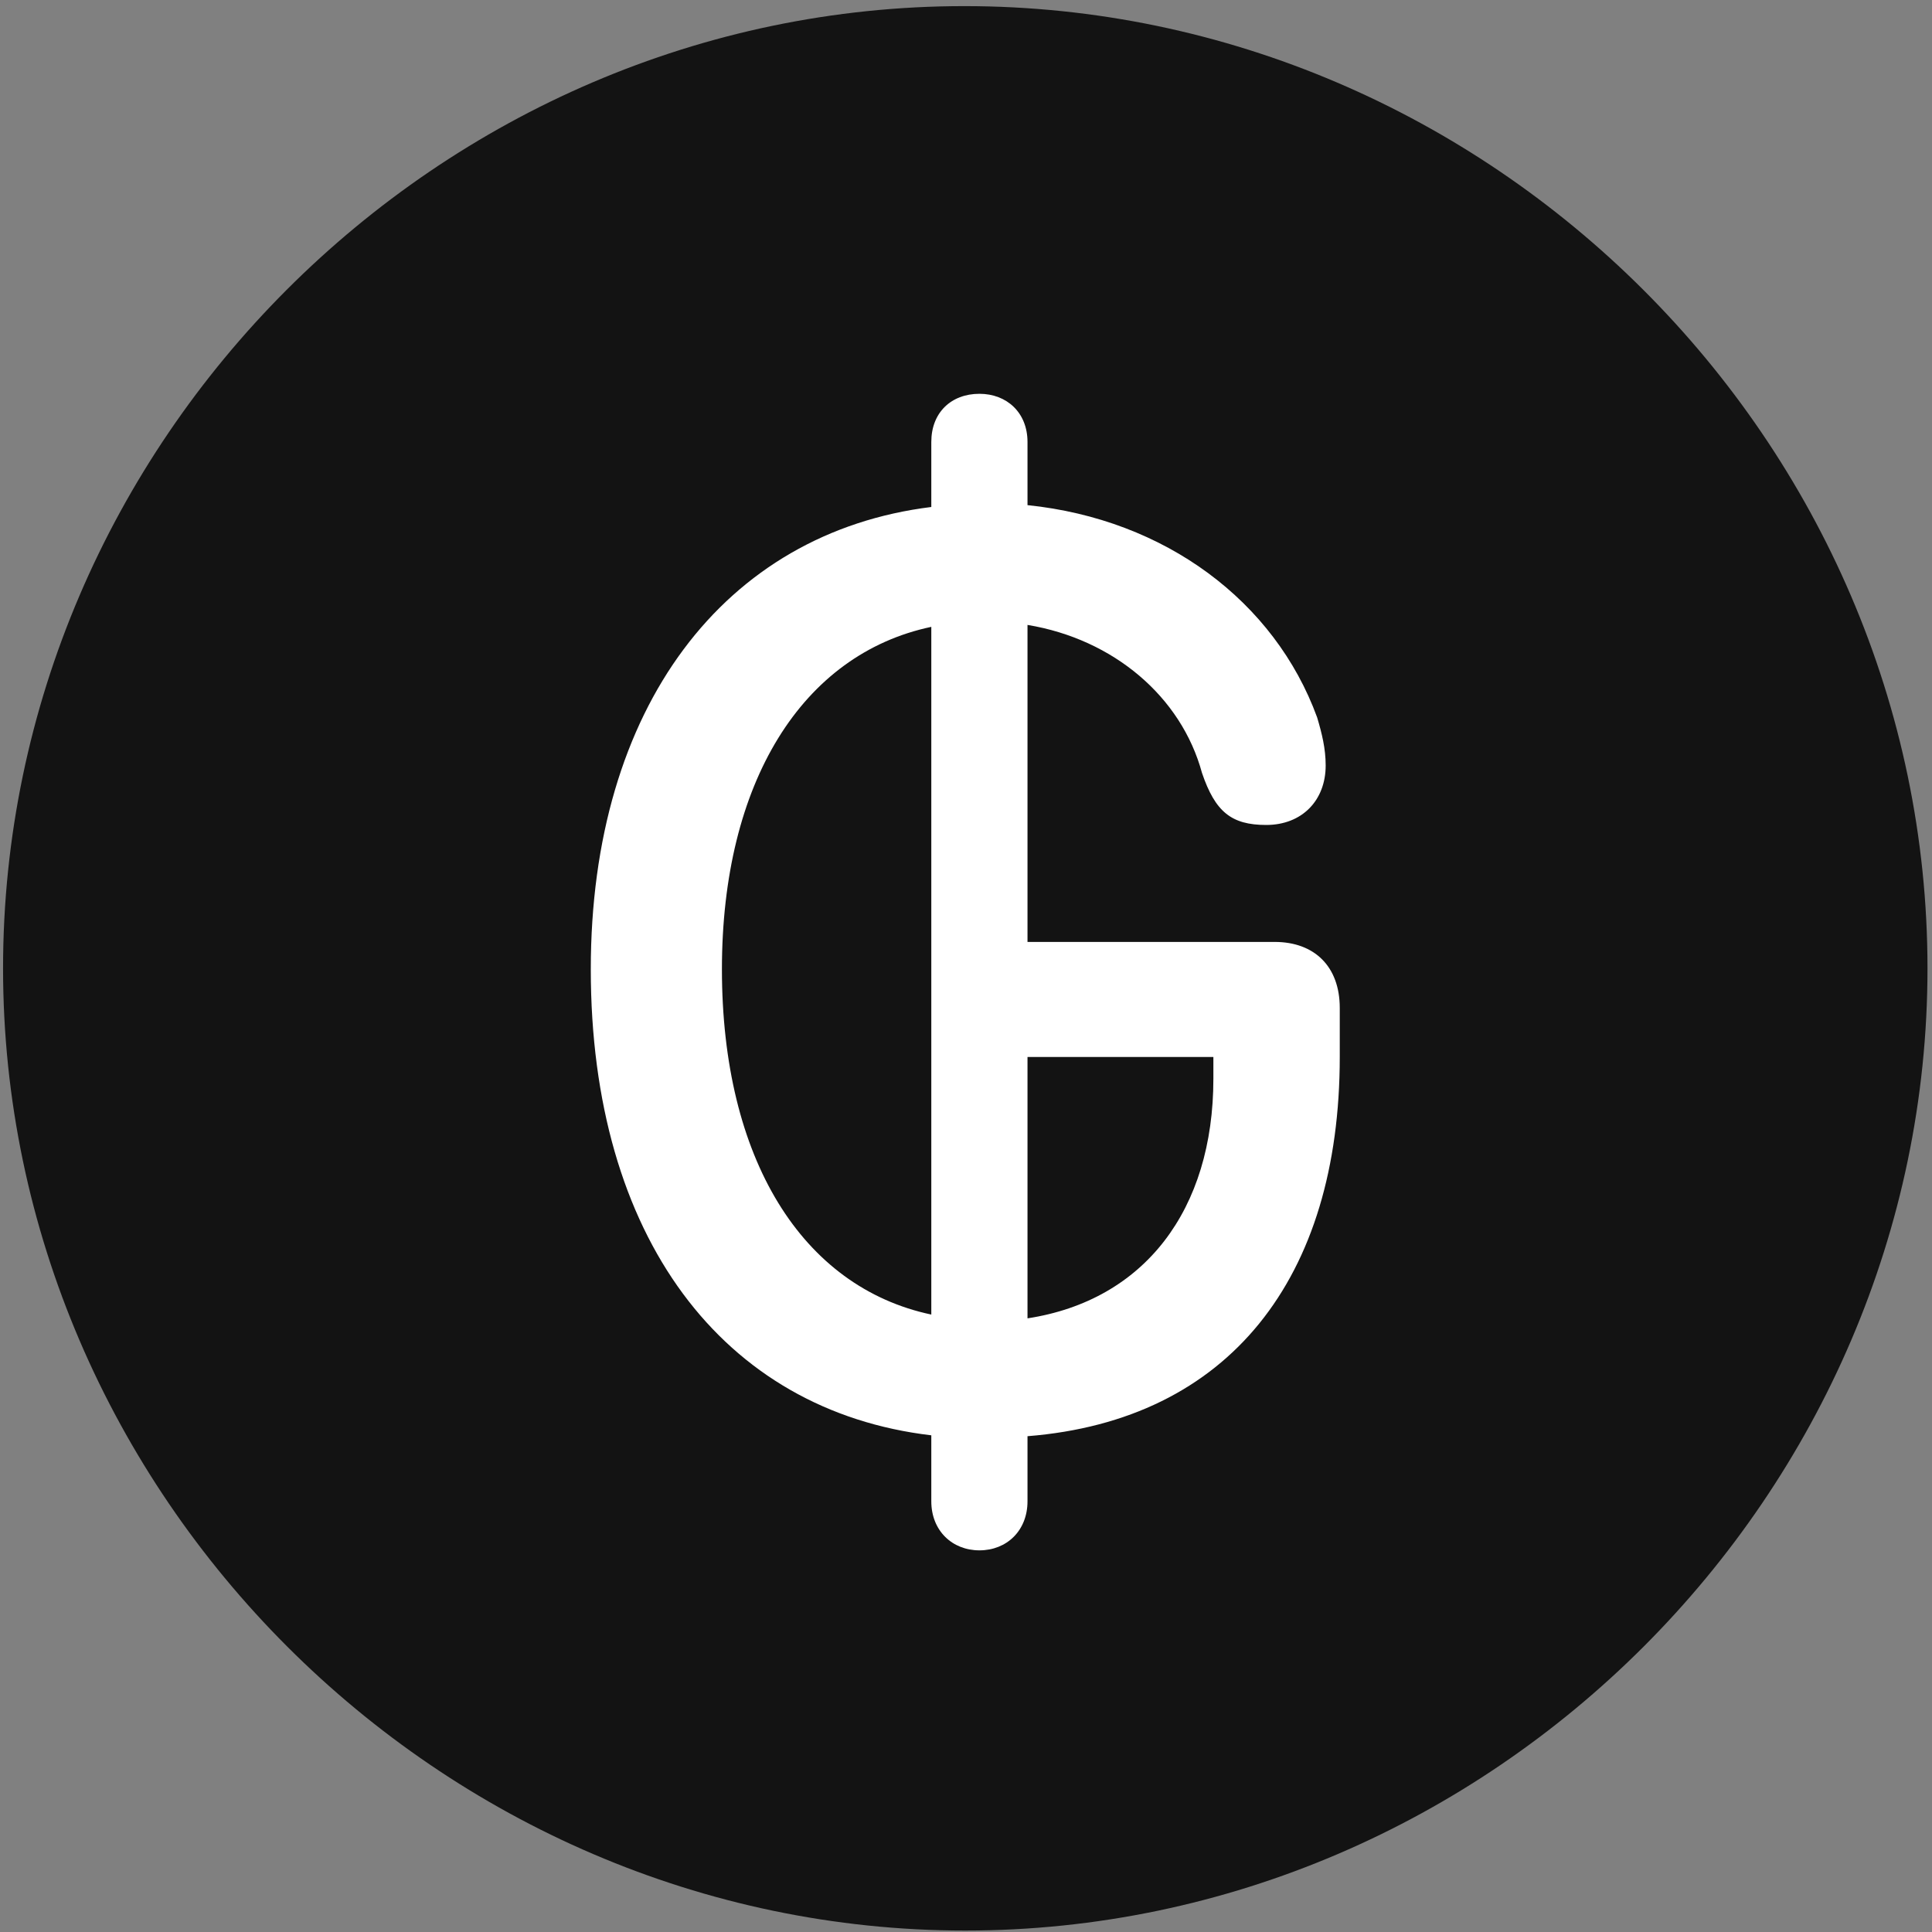 <svg width="24" height="24" viewBox="0 0 24 24" fill="none" xmlns="http://www.w3.org/2000/svg">
<rect x="0" y="0" width="24" height="24" fill="#808080" stroke="none"/>
<g clip-path="url(#clip0_2207_25835)">
<path d="M11.991 23.982C18.53 23.982 23.944 18.556 23.944 12.029C23.944 5.49 18.518 0.076 11.979 0.076C5.452 0.076 0.038 5.49 0.038 12.029C0.038 18.556 5.464 23.982 11.991 23.982Z" fill="black" fill-opacity="0.85"/>
<path d="M12.167 19.259C11.827 19.259 11.569 19.013 11.569 18.65V17.83C8.979 17.525 7.339 15.369 7.339 12.04C7.339 8.783 9.003 6.615 11.569 6.298V5.49C11.569 5.126 11.815 4.892 12.167 4.892C12.507 4.892 12.764 5.126 12.764 5.49V6.275C14.475 6.451 15.835 7.47 16.362 8.912C16.421 9.111 16.468 9.298 16.468 9.509C16.468 9.943 16.174 10.248 15.729 10.248C15.296 10.248 15.096 10.084 14.932 9.603C14.675 8.654 13.831 7.939 12.764 7.763V11.701H15.835C16.327 11.701 16.643 12.005 16.643 12.521V13.13C16.643 15.873 15.272 17.642 12.764 17.841V18.65C12.764 19.013 12.507 19.259 12.167 19.259ZM11.569 16.33V7.787C9.964 8.126 8.968 9.72 8.968 12.04C8.968 14.396 9.964 15.99 11.569 16.33ZM12.764 16.377C14.217 16.154 15.073 15.029 15.073 13.4V13.13H12.764V16.377Z" fill="white"/>
</g>
<defs>
<clipPath id="clip0_2207_25835">
<rect width="23.906" height="23.918" fill="white" transform="translate(0.038 0.076)"/>
</clipPath>
</defs>
</svg>
